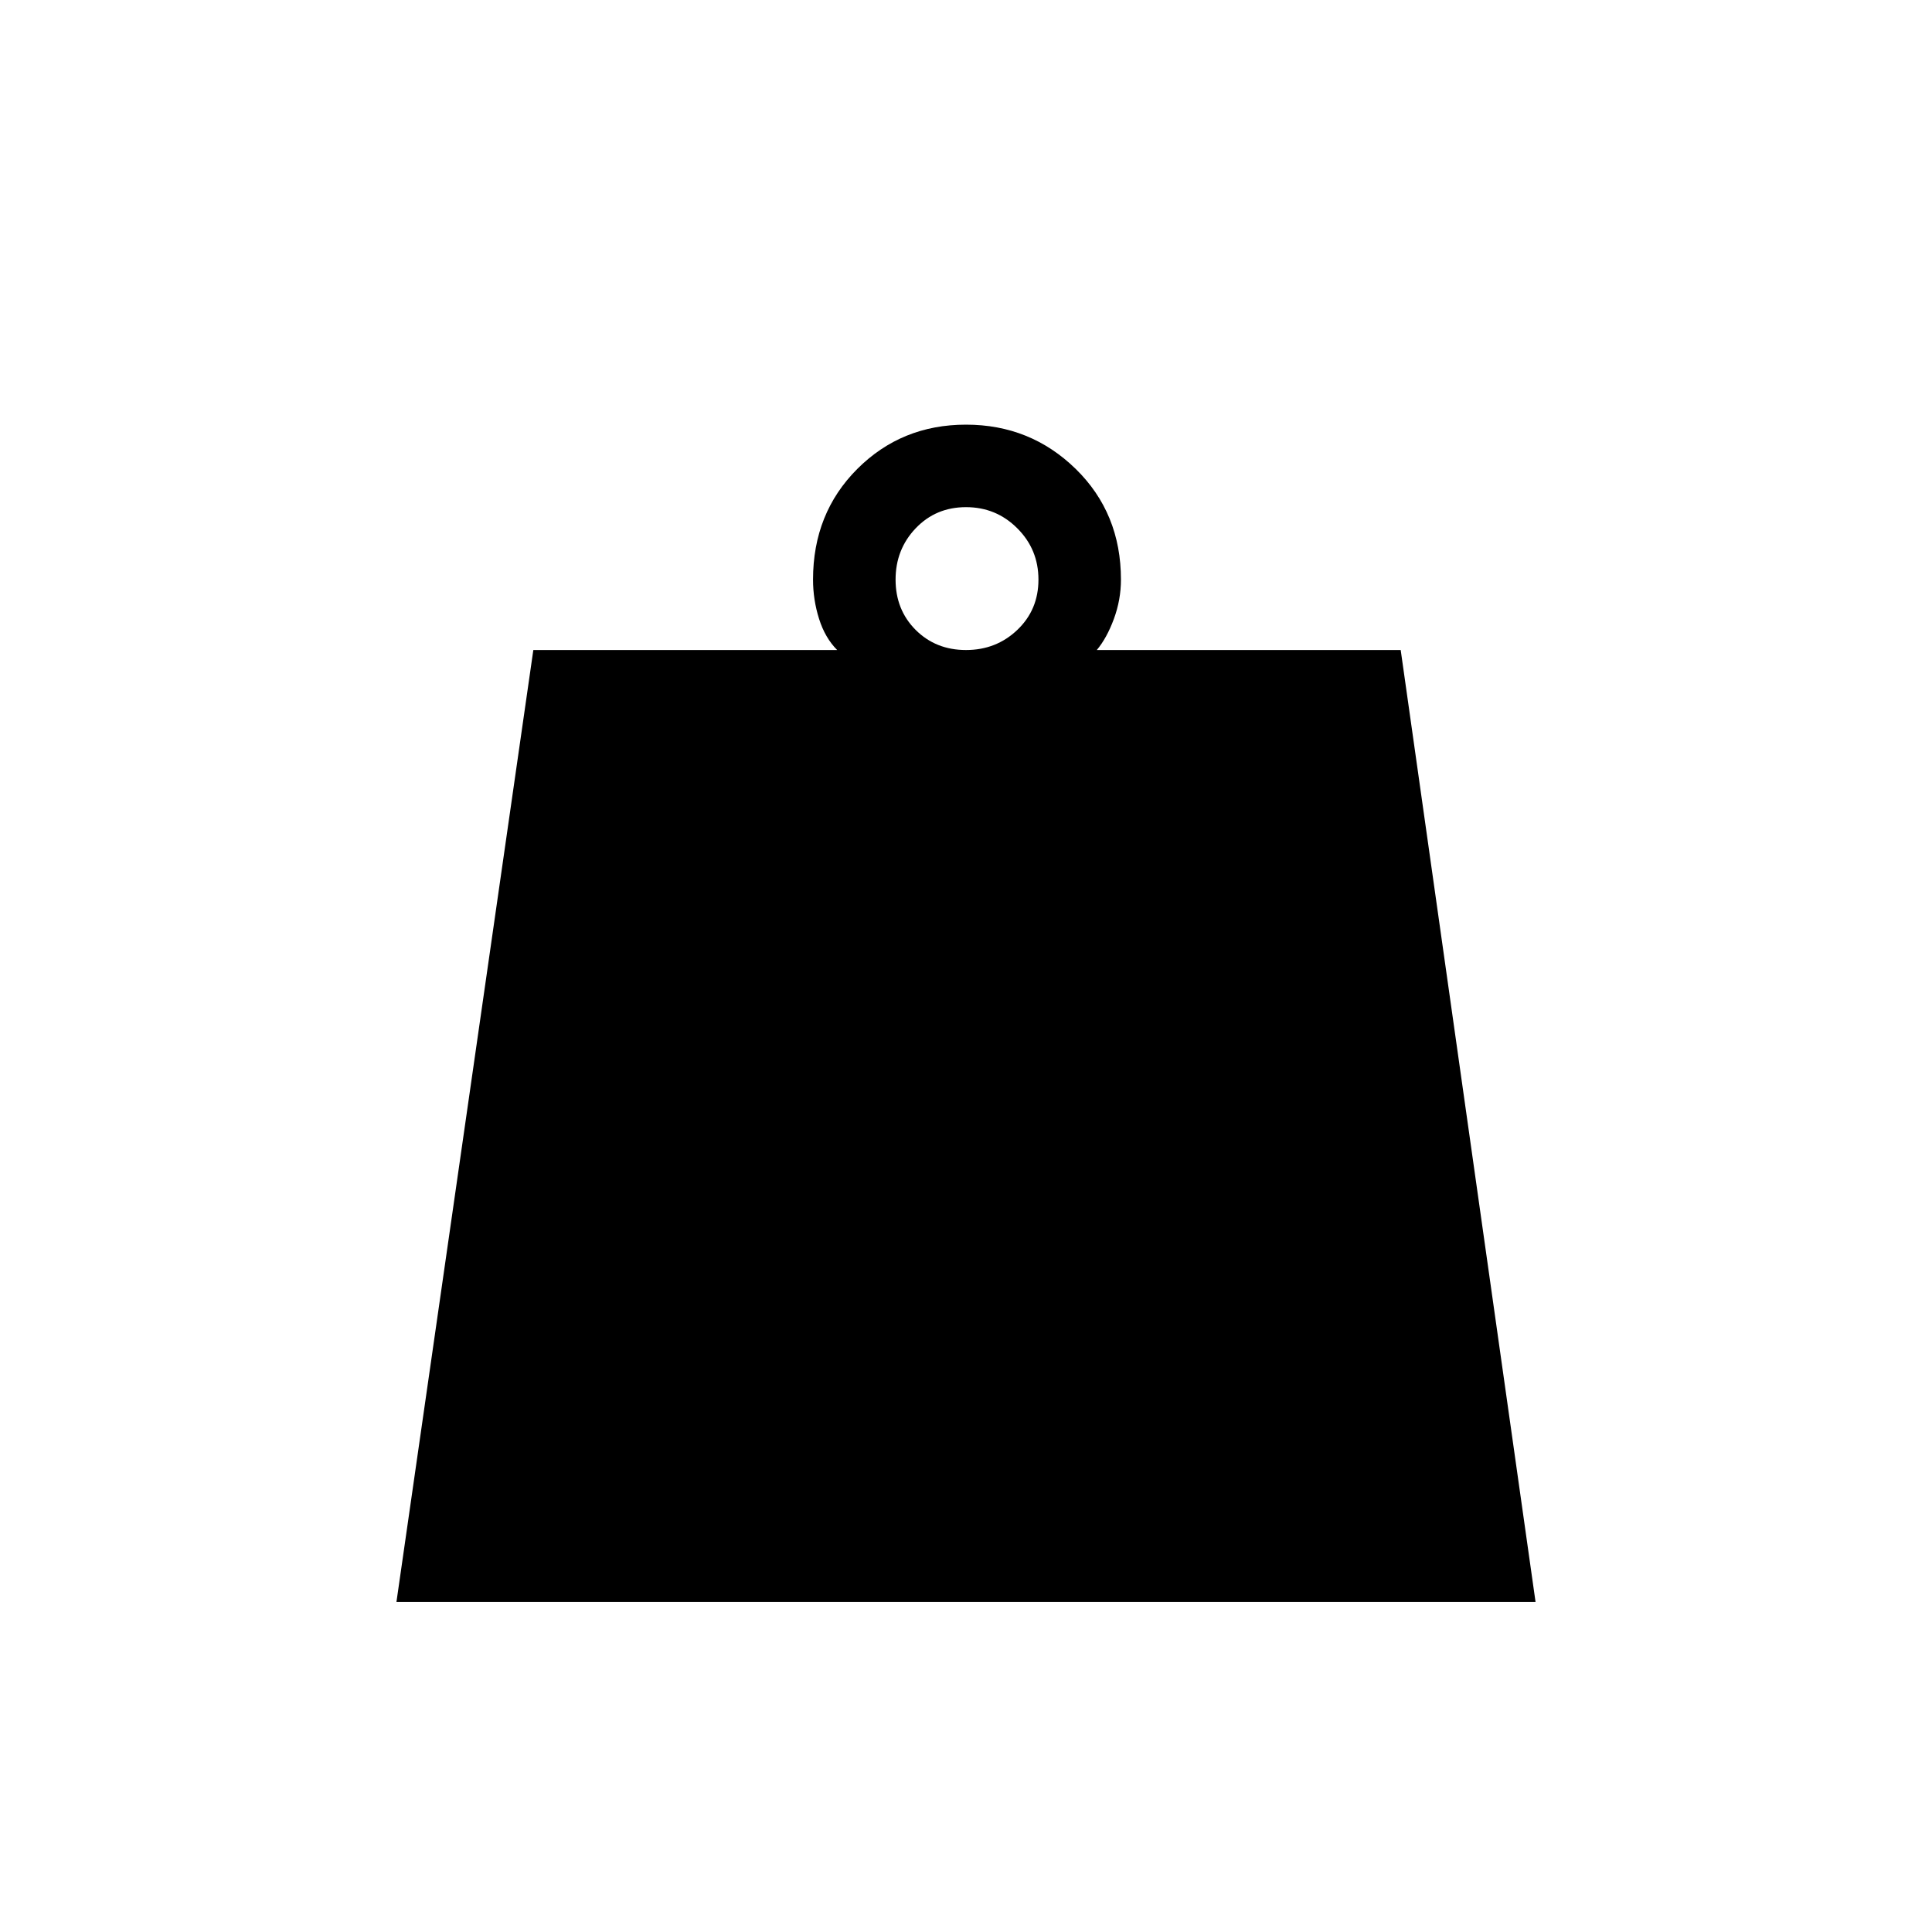 <svg xmlns="http://www.w3.org/2000/svg" height="40" width="40"><path d="M20 13.458q.625 0 1.062-.416.438-.417.438-1.042t-.438-1.062Q20.625 10.5 20 10.5t-1.042.438q-.416.437-.416 1.062t.416 1.042q.417.416 1.042.416ZM8.208 33.167l2.834-19.709h6.291q-.25-.25-.375-.645-.125-.396-.125-.813 0-1.375.917-2.292.917-.916 2.25-.916t2.271.916q.937.917.937 2.292 0 .417-.146.813-.145.395-.354.645H29l2.792 19.709Z"/></svg>